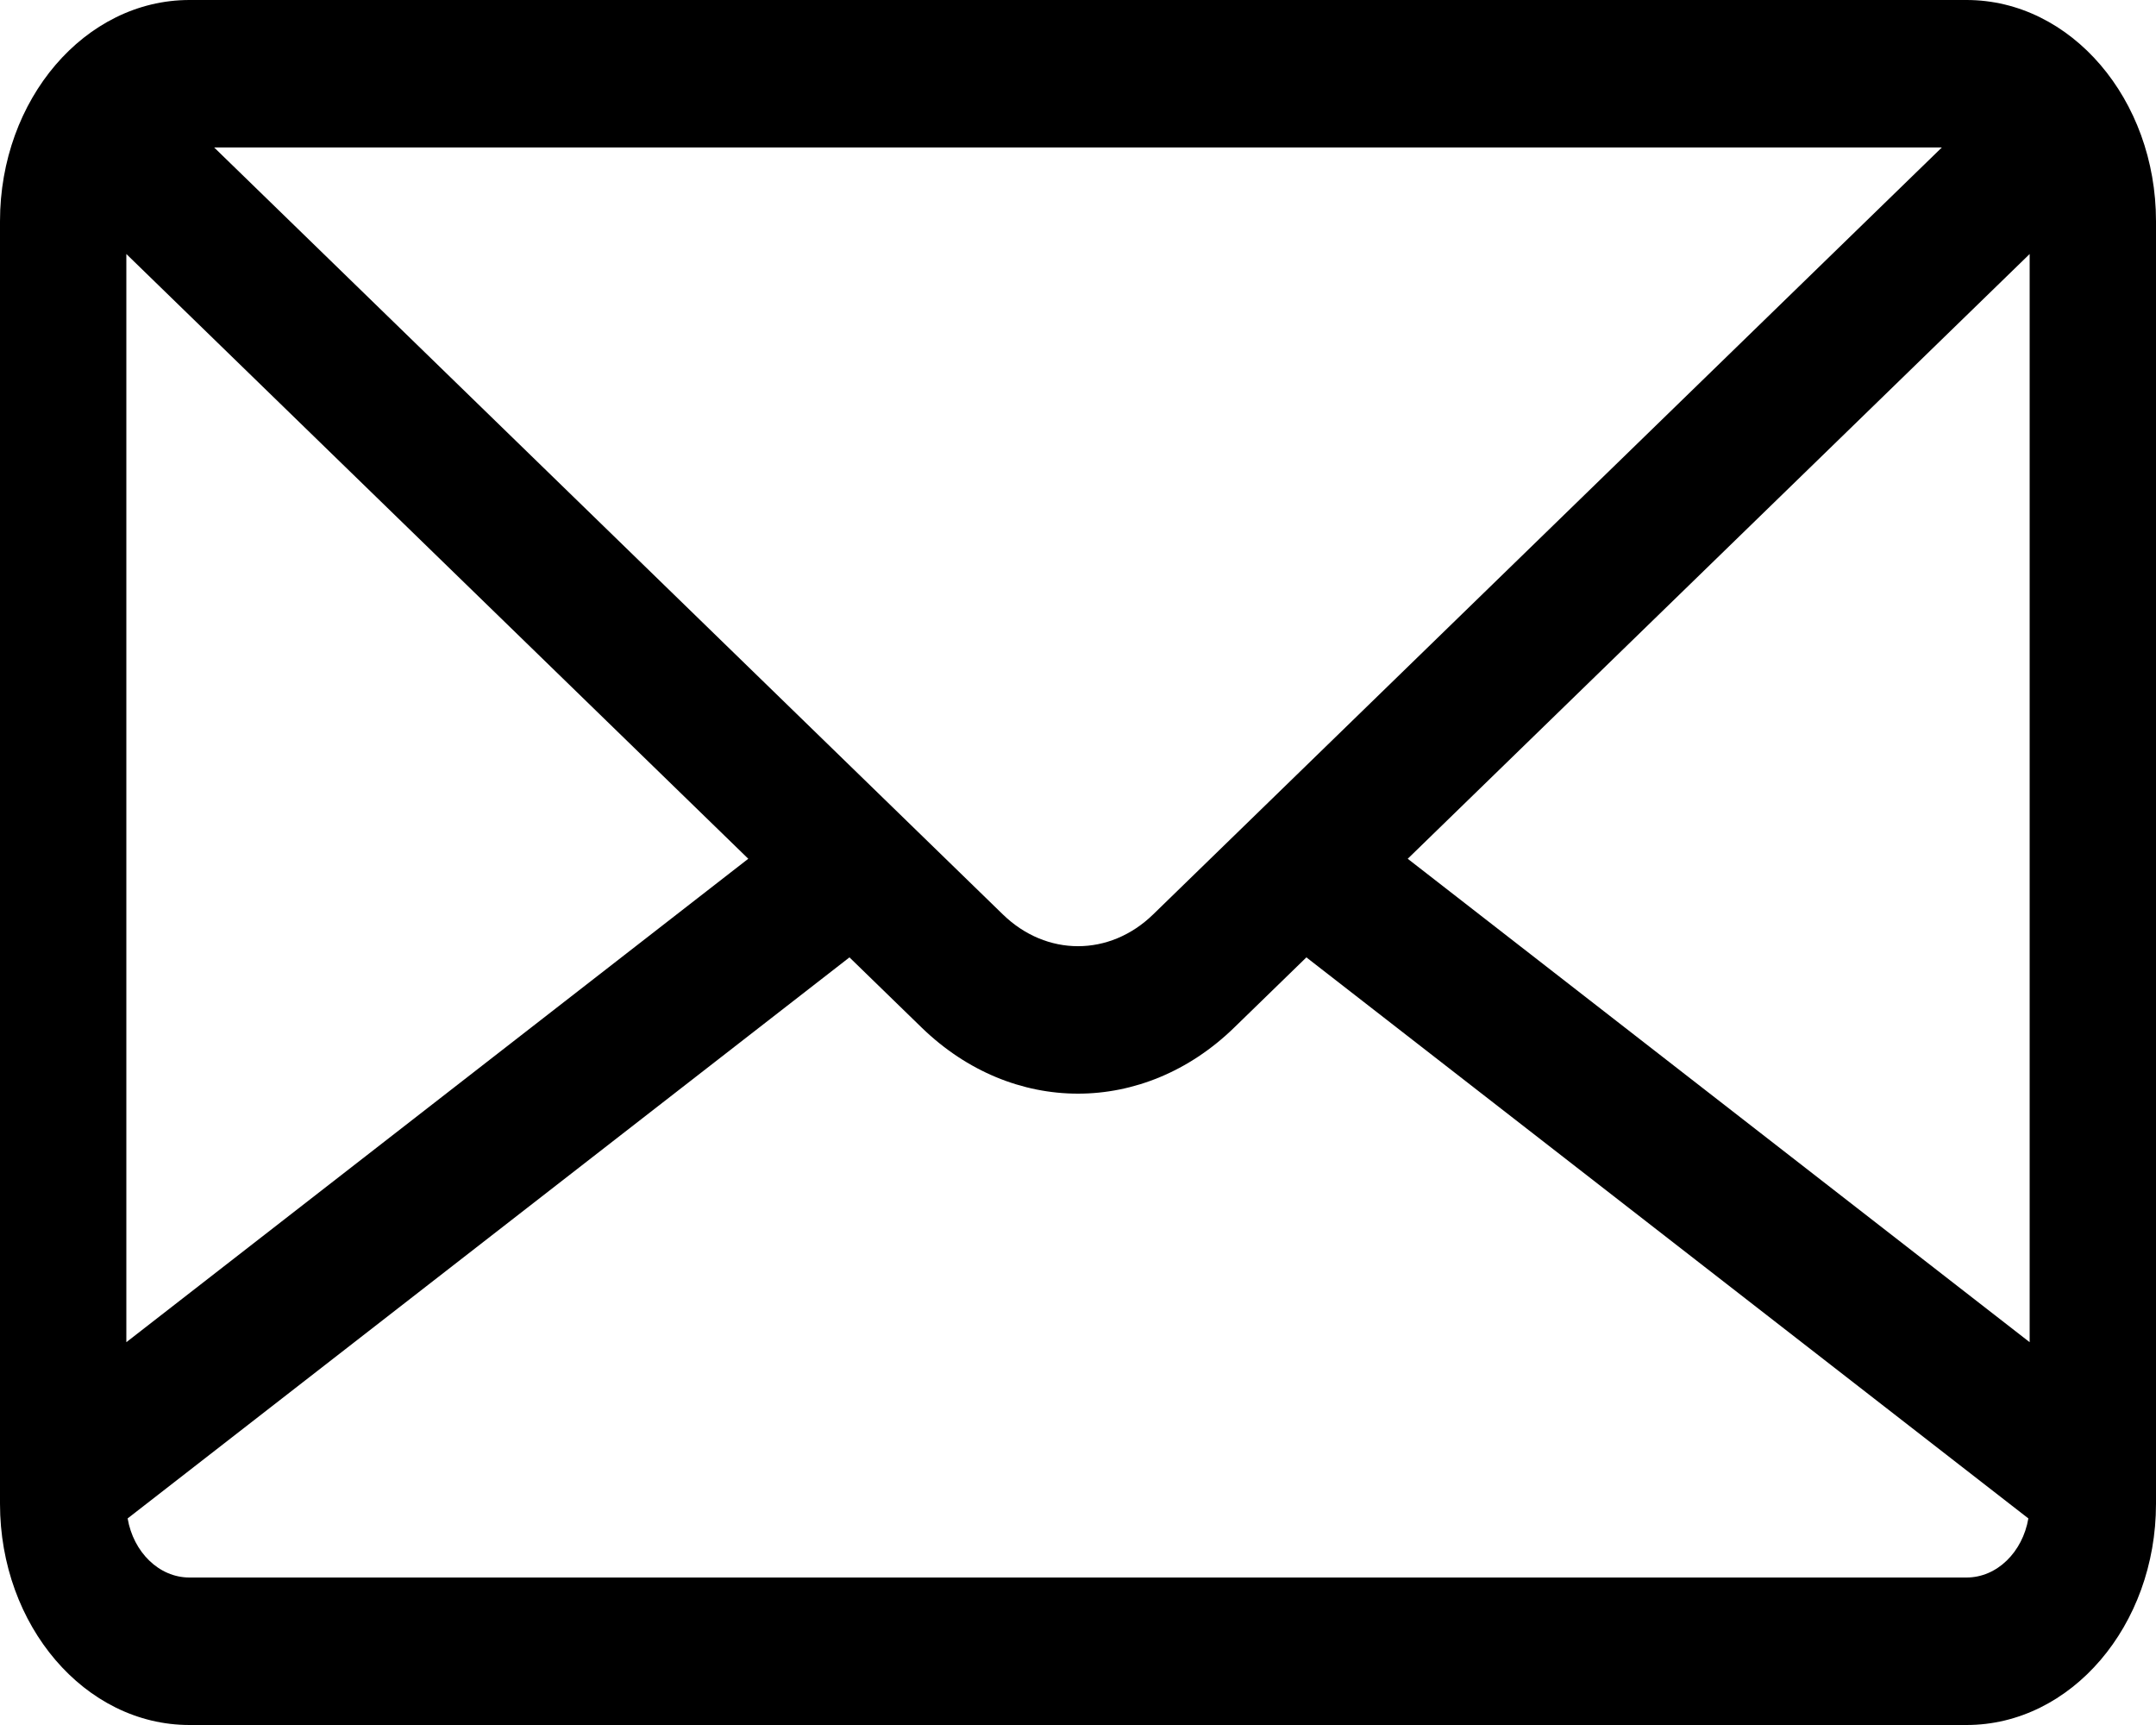 <svg width="15" height="12" viewBox="0 0 15 12" fill="none" xmlns="http://www.w3.org/2000/svg">
<path d="M1.318 0H13.682C14.409 0 15 0.691 15 1.539V10.461C15 11.309 14.409 12 13.682 12H1.318C0.591 12 0 11.309 0 10.461V1.539C0 0.691 0.591 0 1.318 0ZM1.49 1.026L1.666 1.197L6.977 6.361C7.28 6.656 7.72 6.656 8.023 6.361L13.334 1.197L13.51 1.026H1.49ZM14.121 1.767L9.794 5.974L14.121 9.337V1.767ZM1.318 10.974H13.682C13.894 10.974 14.072 10.797 14.112 10.563L9.089 6.66L8.585 7.15C8.271 7.455 7.885 7.608 7.5 7.608C7.114 7.608 6.729 7.455 6.414 7.15L5.91 6.66L0.888 10.563C0.928 10.797 1.106 10.974 1.318 10.974ZM0.879 9.337L5.206 5.974L0.879 1.767V9.337Z" fill="black"/>
</svg>
